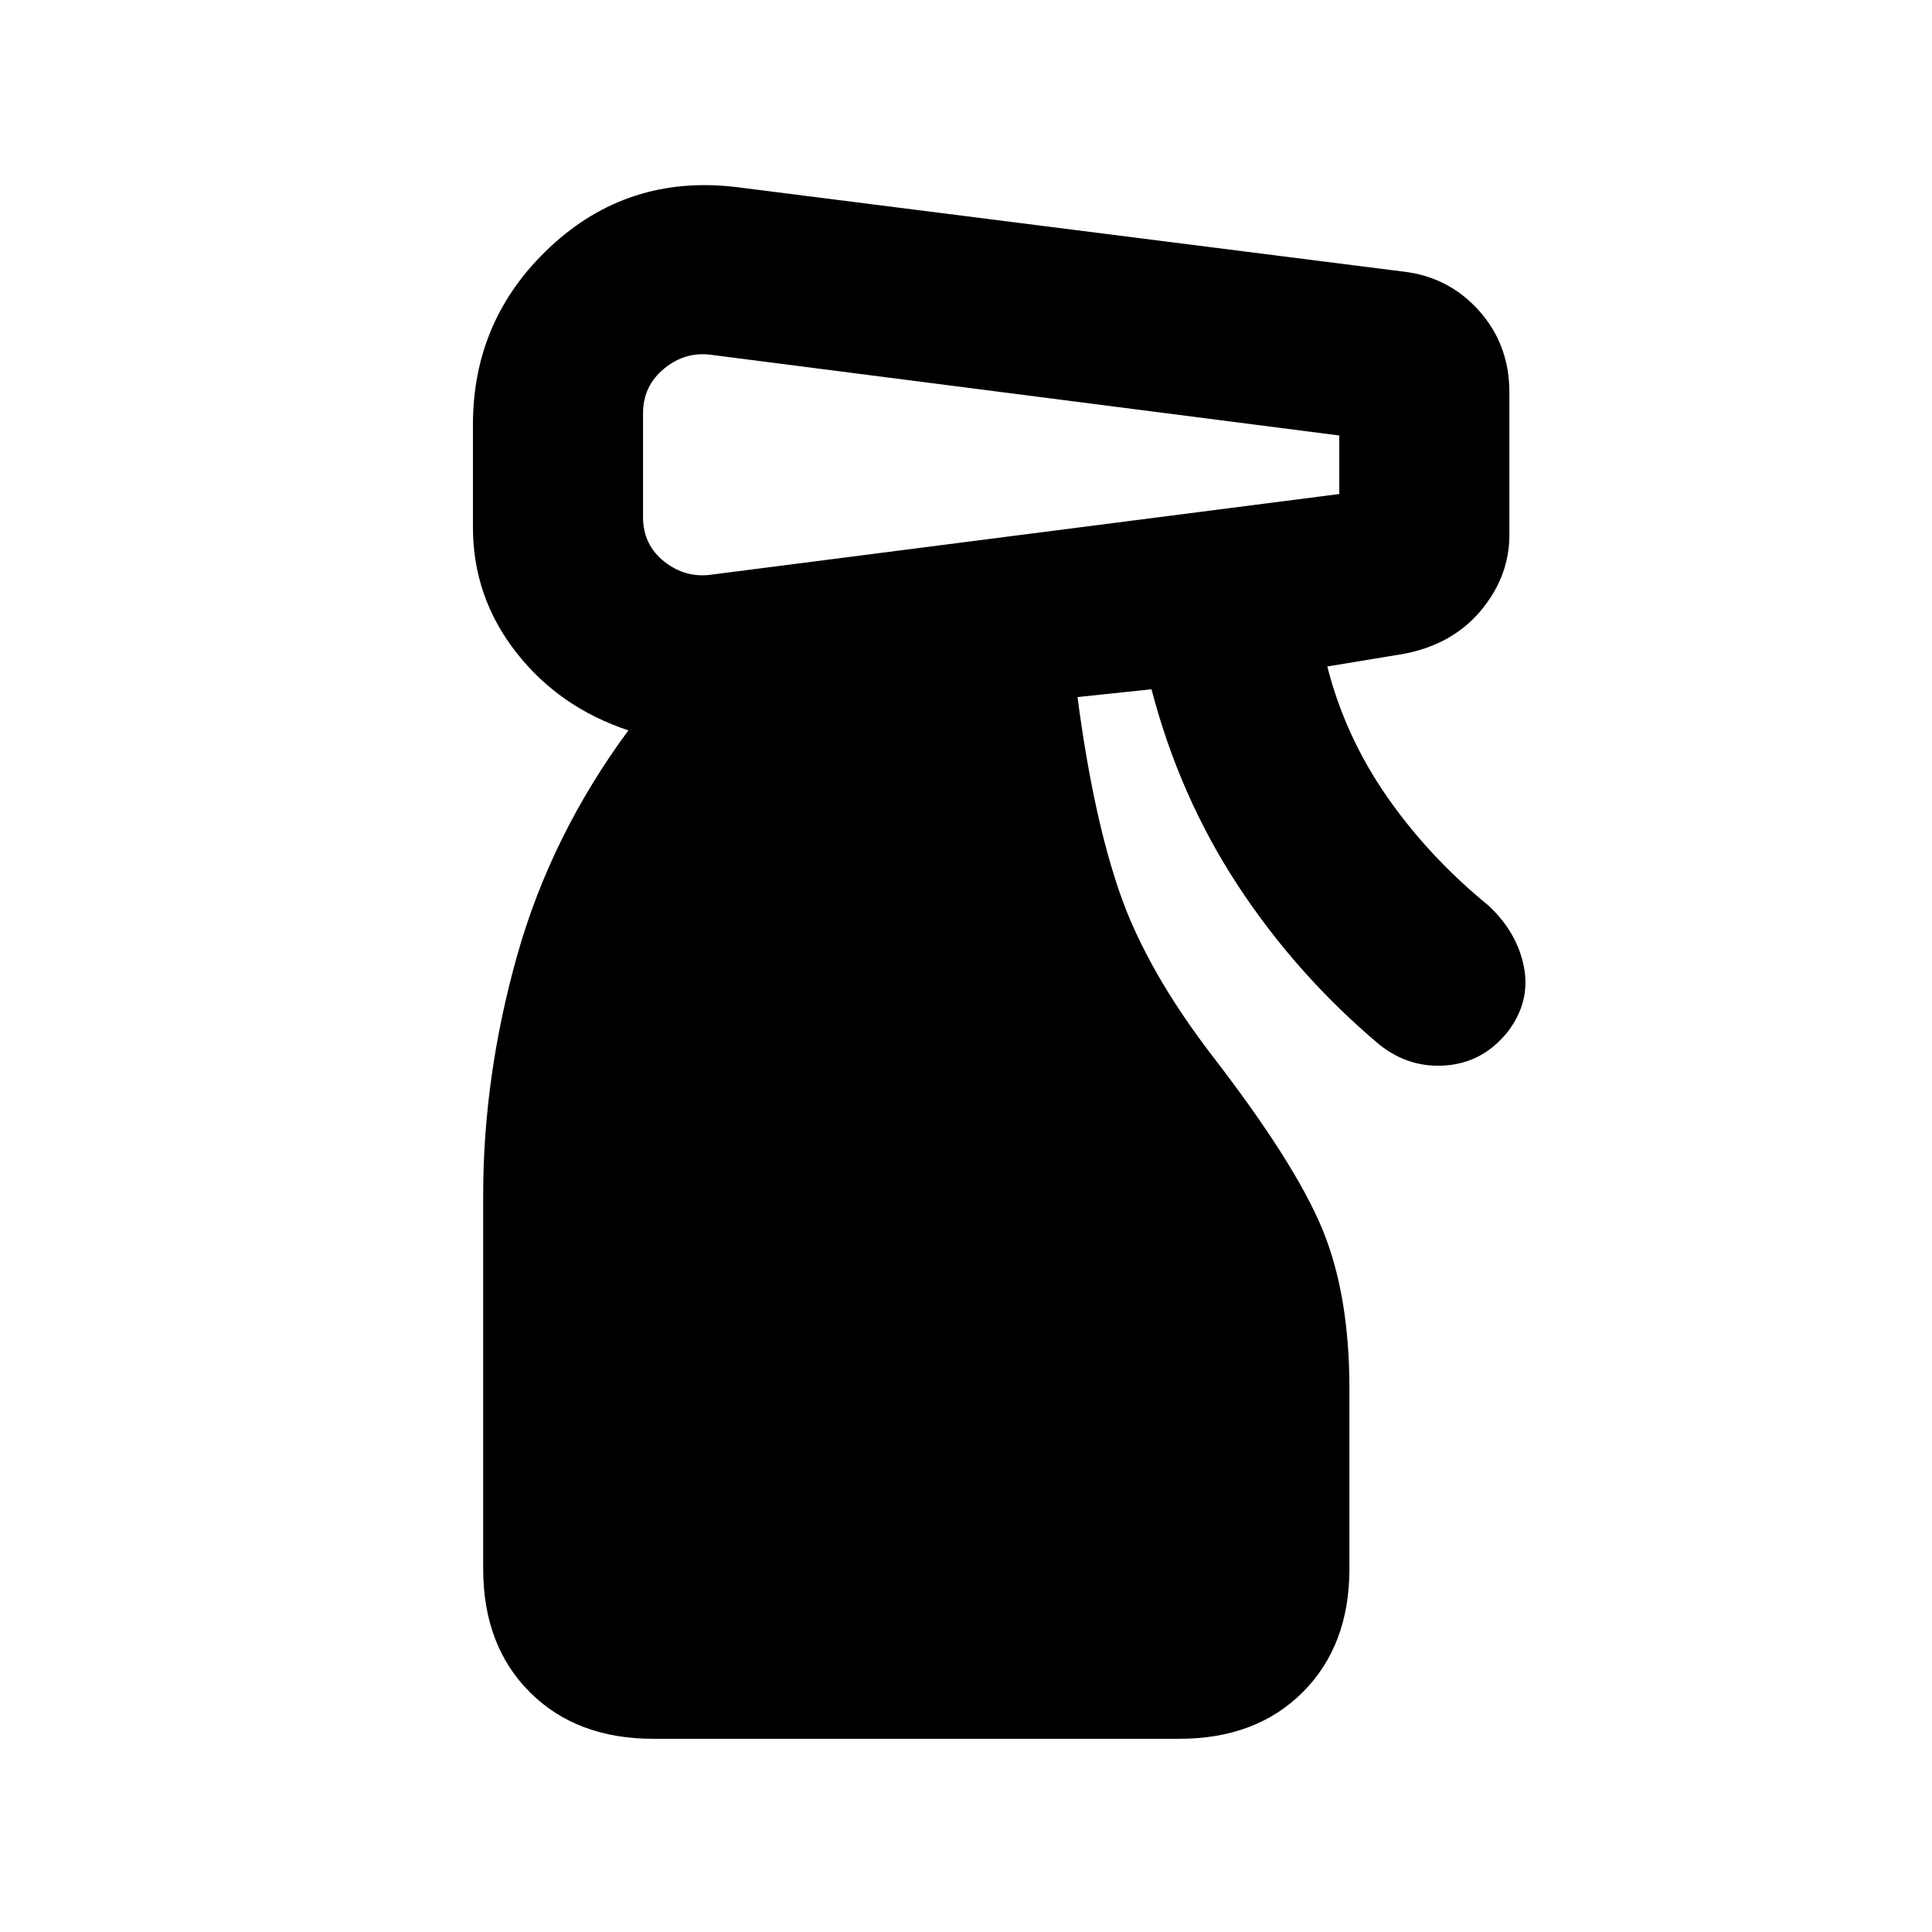 <svg xmlns="http://www.w3.org/2000/svg" height="20" viewBox="0 -960 960 960" width="20"><path d="M324.609-96q-38.174 0-61.348-23.173-23.174-23.175-23.174-61.349V-366q0-59.174 16.836-119.043 16.837-59.87 55.315-112.044-34.5-11.456-55.869-38.902-21.37-27.446-21.37-62.011v-51q0-52.457 38.424-88.327 38.425-35.869 91.707-29.804l332 42.065q22.653 2.565 37.762 19.424 15.109 16.859 15.109 40.577v70.935q0 20.456-14.044 37.38-14.044 16.924-38.261 21.62l-38.173 6.304q8.869 34.783 29.673 64.696 20.805 29.912 50.413 54.086 14.261 13.326 17.609 30.468 3.348 17.141-7.848 32.033-12.196 15.391-30.62 16.924-18.424 1.532-33.25-10.229-41.196-34.695-70.294-79-29.097-44.304-43.032-97.651l-36.761 3.869q7.761 59.239 21.12 97.641 13.358 38.402 46.293 81.206 40.631 52.696 54.163 85.359 13.533 32.663 13.533 79.424v89.478q0 38.174-23.174 61.349-23.174 23.174-61.349 23.174h-261.39Zm-5.087-658.565V-703q0 13.739 10.619 22.109 10.62 8.369 23.859 6.369l311.478-40v-29.087l-311.478-40q-13.239-2-23.859 6.653-10.619 8.652-10.619 22.391Z"/></svg>
